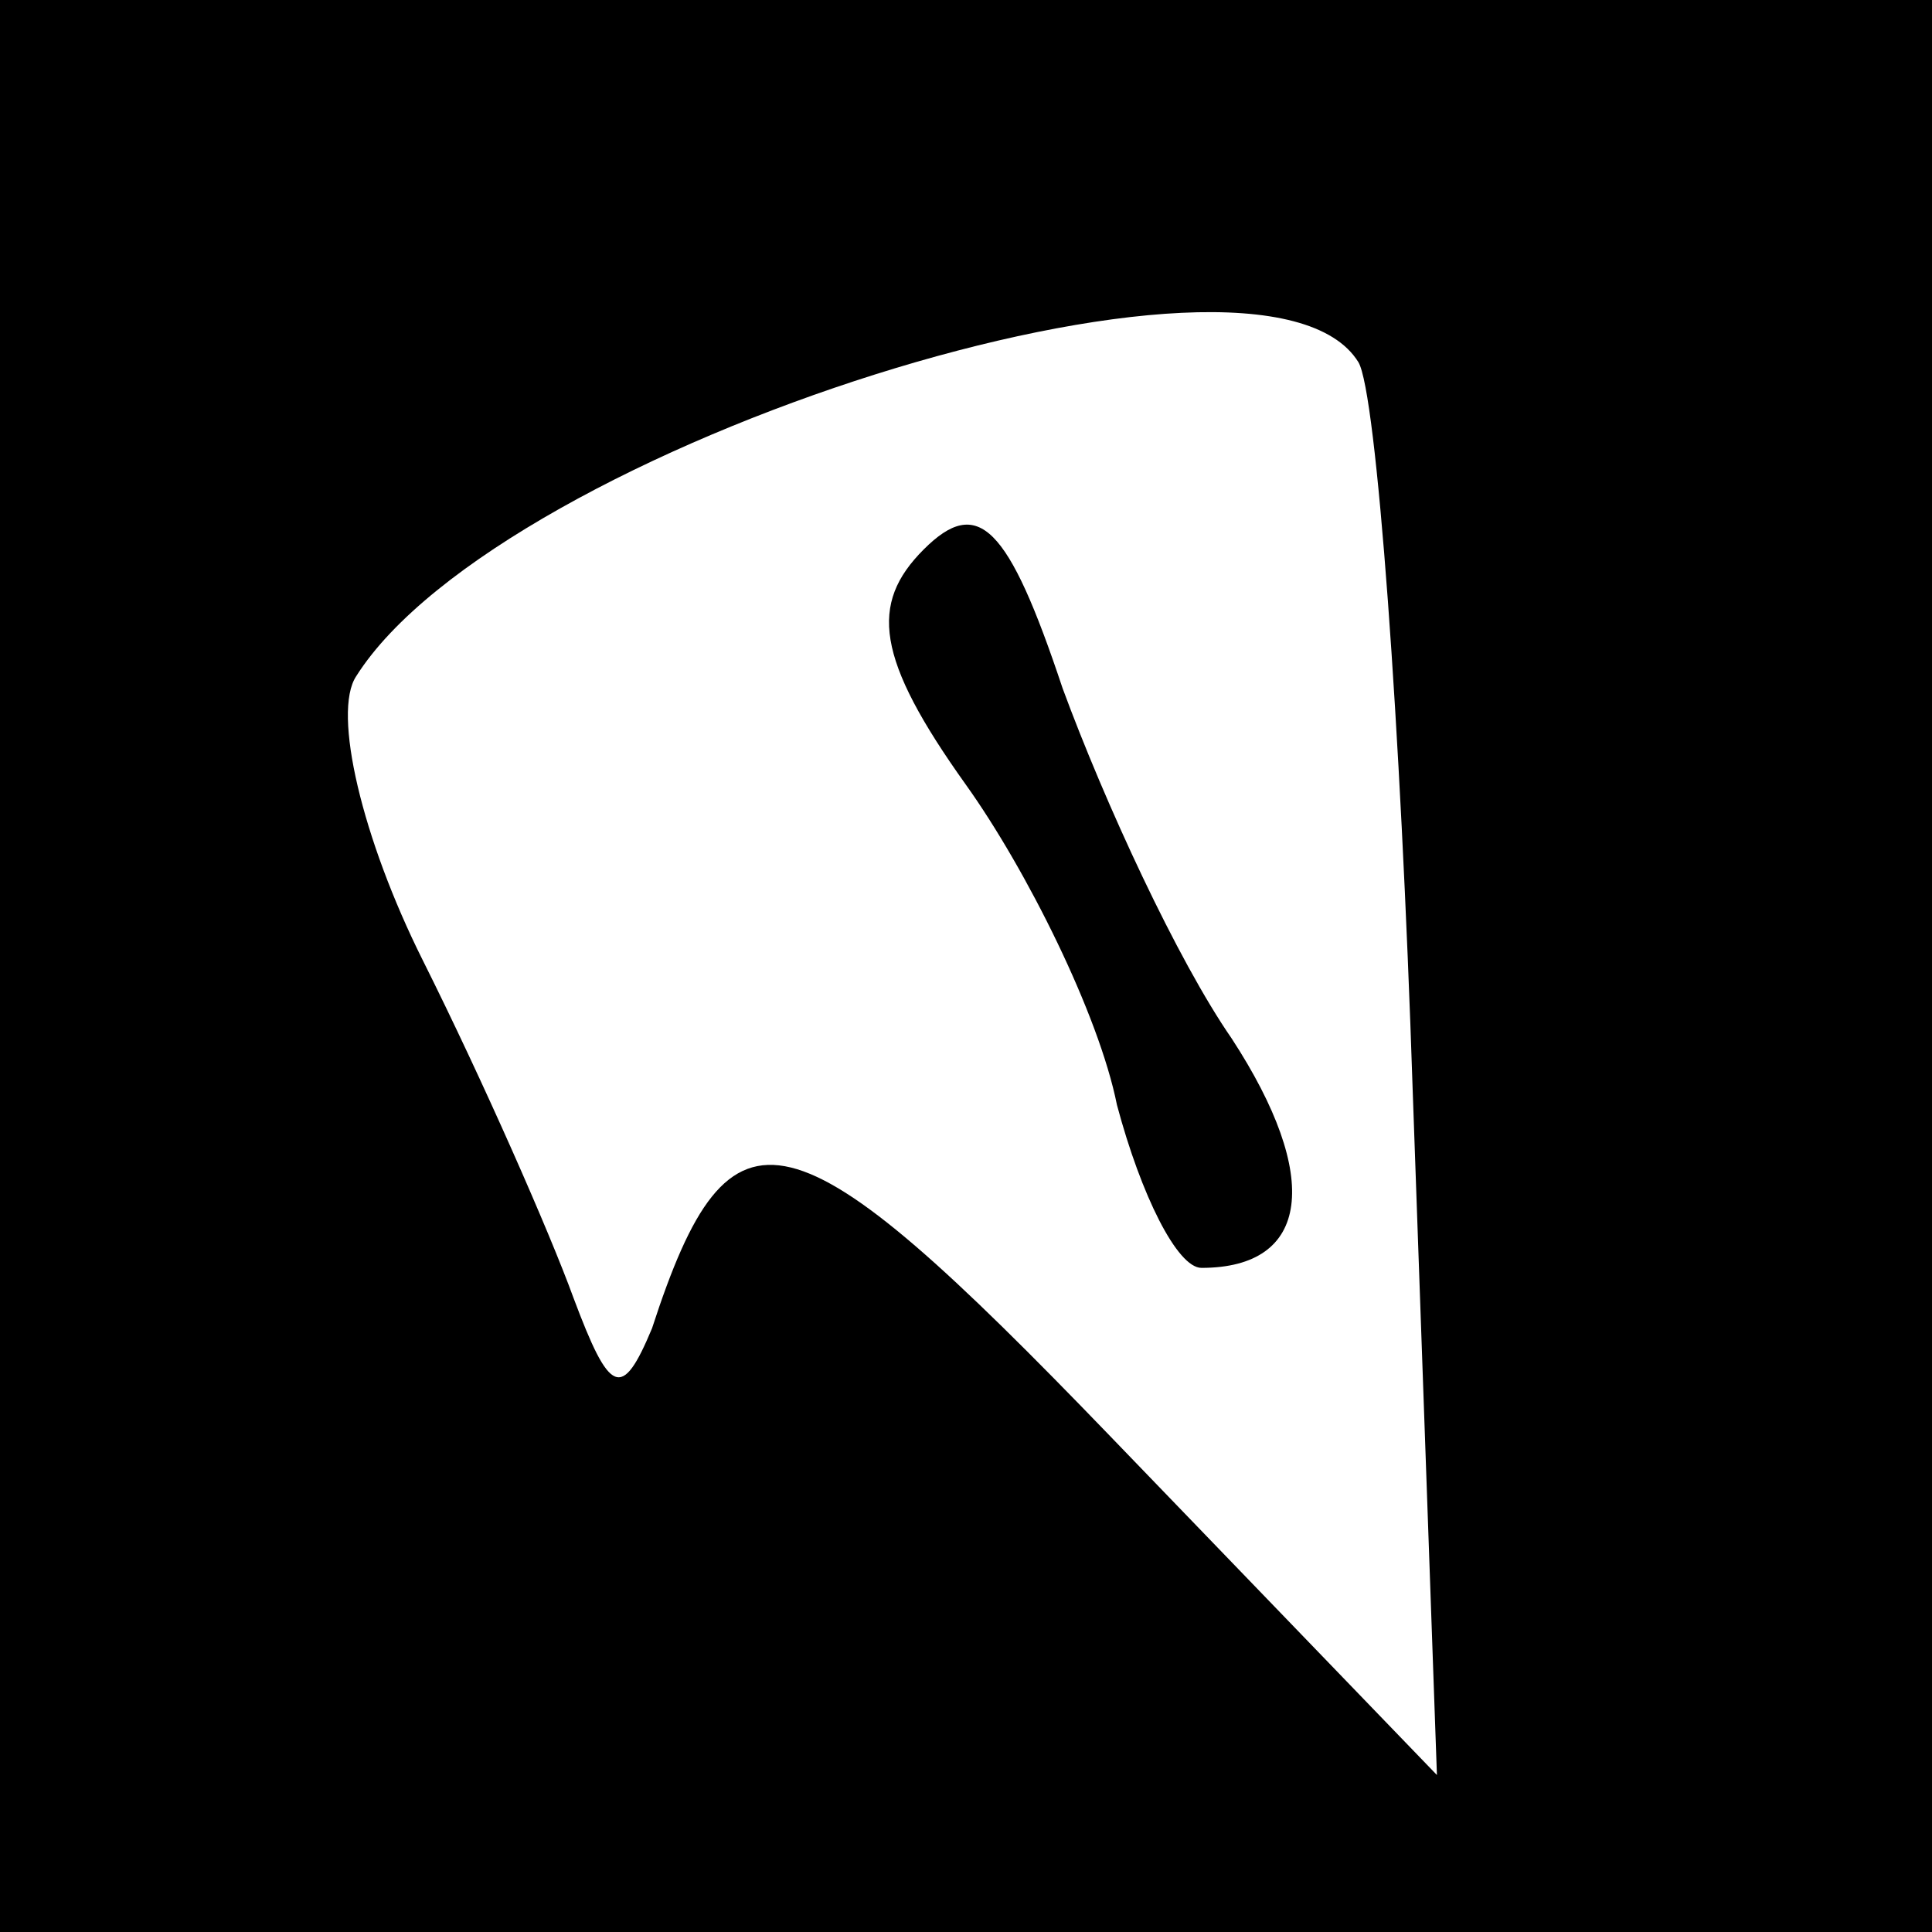 <?xml version="1.0" standalone="no"?>
<!DOCTYPE svg PUBLIC "-//W3C//DTD SVG 20010904//EN"
 "http://www.w3.org/TR/2001/REC-SVG-20010904/DTD/svg10.dtd">
<svg version="1.0" xmlns="http://www.w3.org/2000/svg"
 width="32pt" height="32pt" viewBox="0 0 32 32"
 preserveAspectRatio="xMidYMid meet">
<rect x="0" y="0" width="32" height="32" fill="#808080" stroke="none"/>
<g transform="translate(0,32) scale(0.1,-0.1)"
fill="#000000" stroke="none">
<path fill="#000000" stroke="none" d="M0 160 l0 -160 160 0 160 0 0 160 0
160 -160 0 -160 0 0 -160z"/>
<path fill="#ffffff" stroke="none" d="M225 260 c3 -5 7 -60 9 -121 l4 -113
-54 56 c-53 55 -63 58 -76 18 -5 -12 -7 -11 -13 5 -4 11 -15 36 -25 56 -10 20
-15 41 -11 47 24 38 150 78 166 52z"/>
<path fill="#000000" stroke="none" d="M153 229 c-9 -9 -8 -18 7 -39 10 -14
22 -38 25 -53 4 -15 10 -27 14 -27 18 0 20 15 5 38 -9 13 -21 39 -28 58 -9 27
-14 32 -23 23z"/>
</g>
</svg>
